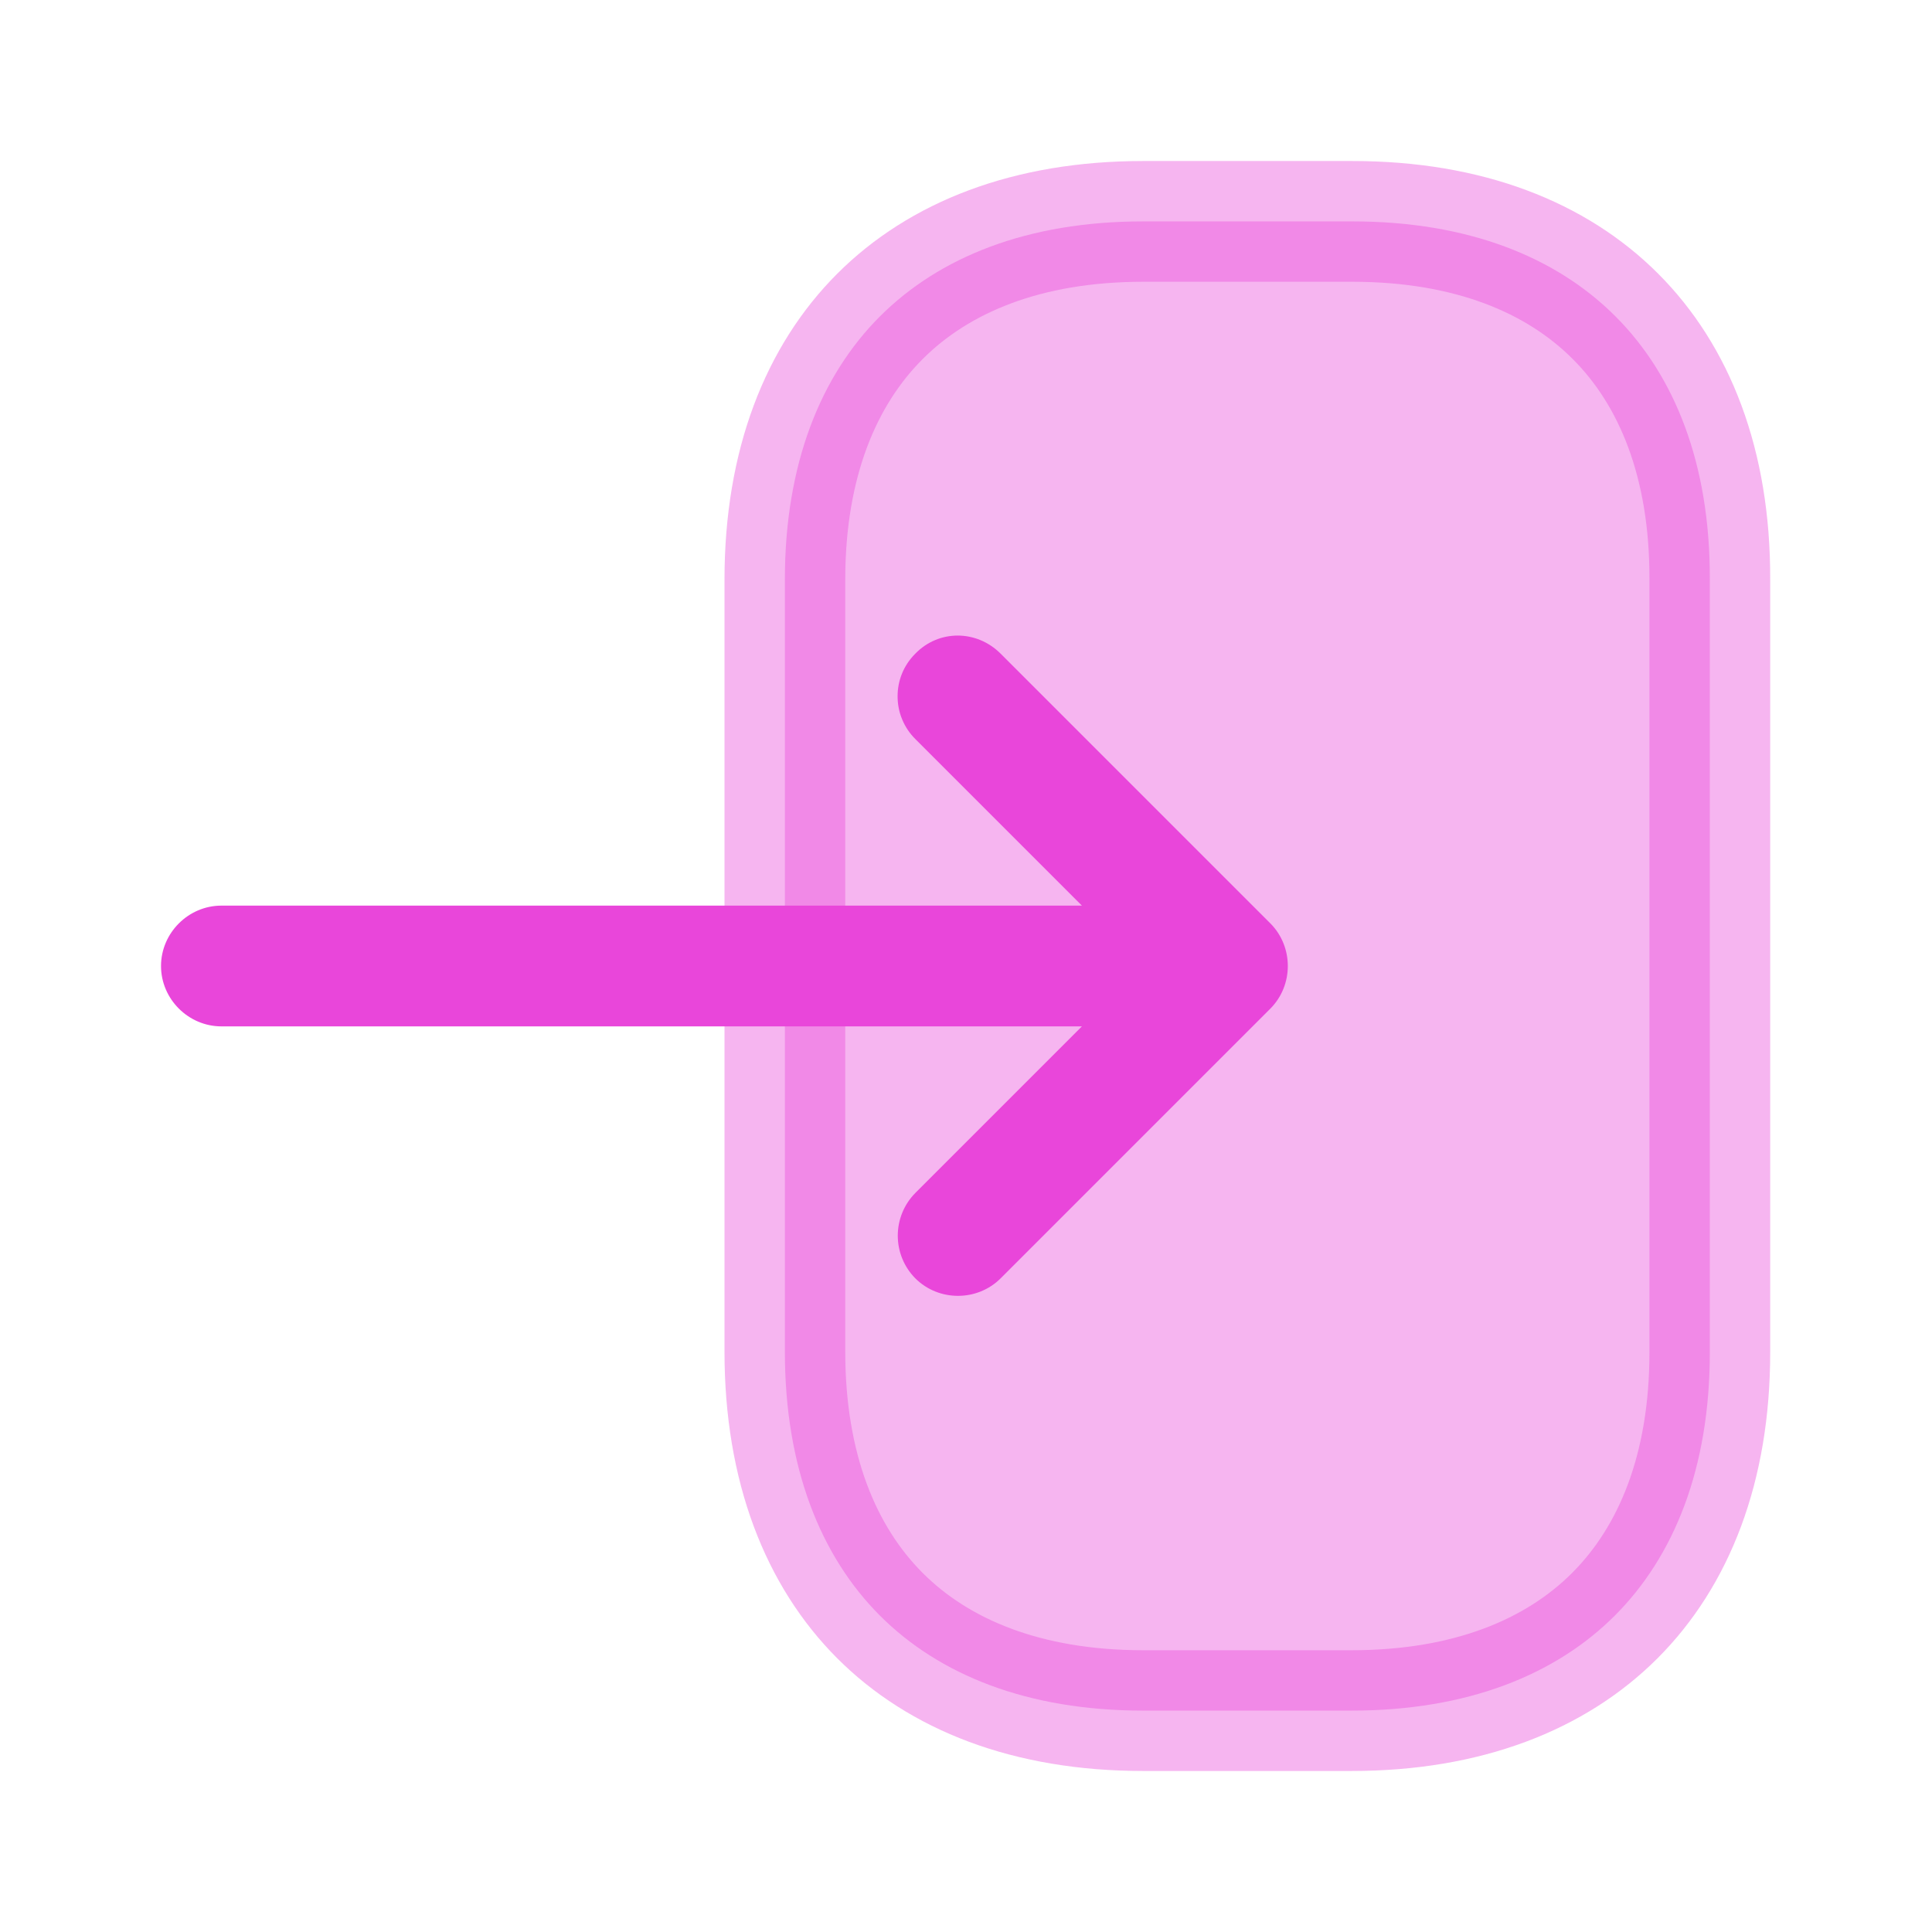 <svg width="32" height="32" viewBox="0 0 32 32" fill="none" xmlns="http://www.w3.org/2000/svg">
<path opacity="0.4" d="M28.32 9.597V9.6V22.4C28.32 24.323 27.724 25.782 26.746 26.76C25.769 27.737 24.309 28.333 22.387 28.333H18.933C17.011 28.333 15.551 27.737 14.574 26.759C13.597 25.78 13 24.317 13 22.387V9.6C13 7.678 13.597 6.218 14.574 5.241C15.551 4.263 17.011 3.667 18.933 3.667H22.4C24.323 3.667 25.782 4.263 26.757 5.24C27.733 6.216 28.326 7.675 28.32 9.597Z" fill="#E946DA" stroke="#E946DA" stroke-width="2"/>
<path d="M16.574 10.827L21.04 15.293C21.427 15.68 21.427 16.32 21.04 16.707L16.574 21.173C16.187 21.56 15.547 21.56 15.16 21.173C14.974 20.985 14.87 20.731 14.87 20.467C14.87 20.202 14.974 19.948 15.16 19.76L17.92 17H3.667C3.12 17 2.667 16.547 2.667 16C2.667 15.453 3.12 15 3.667 15H17.92L15.16 12.24C15.067 12.148 14.993 12.037 14.943 11.916C14.892 11.795 14.867 11.665 14.867 11.533C14.867 11.28 14.96 11.027 15.16 10.827C15.547 10.427 16.174 10.427 16.574 10.827Z" fill="#E946DA"/>
</svg>
